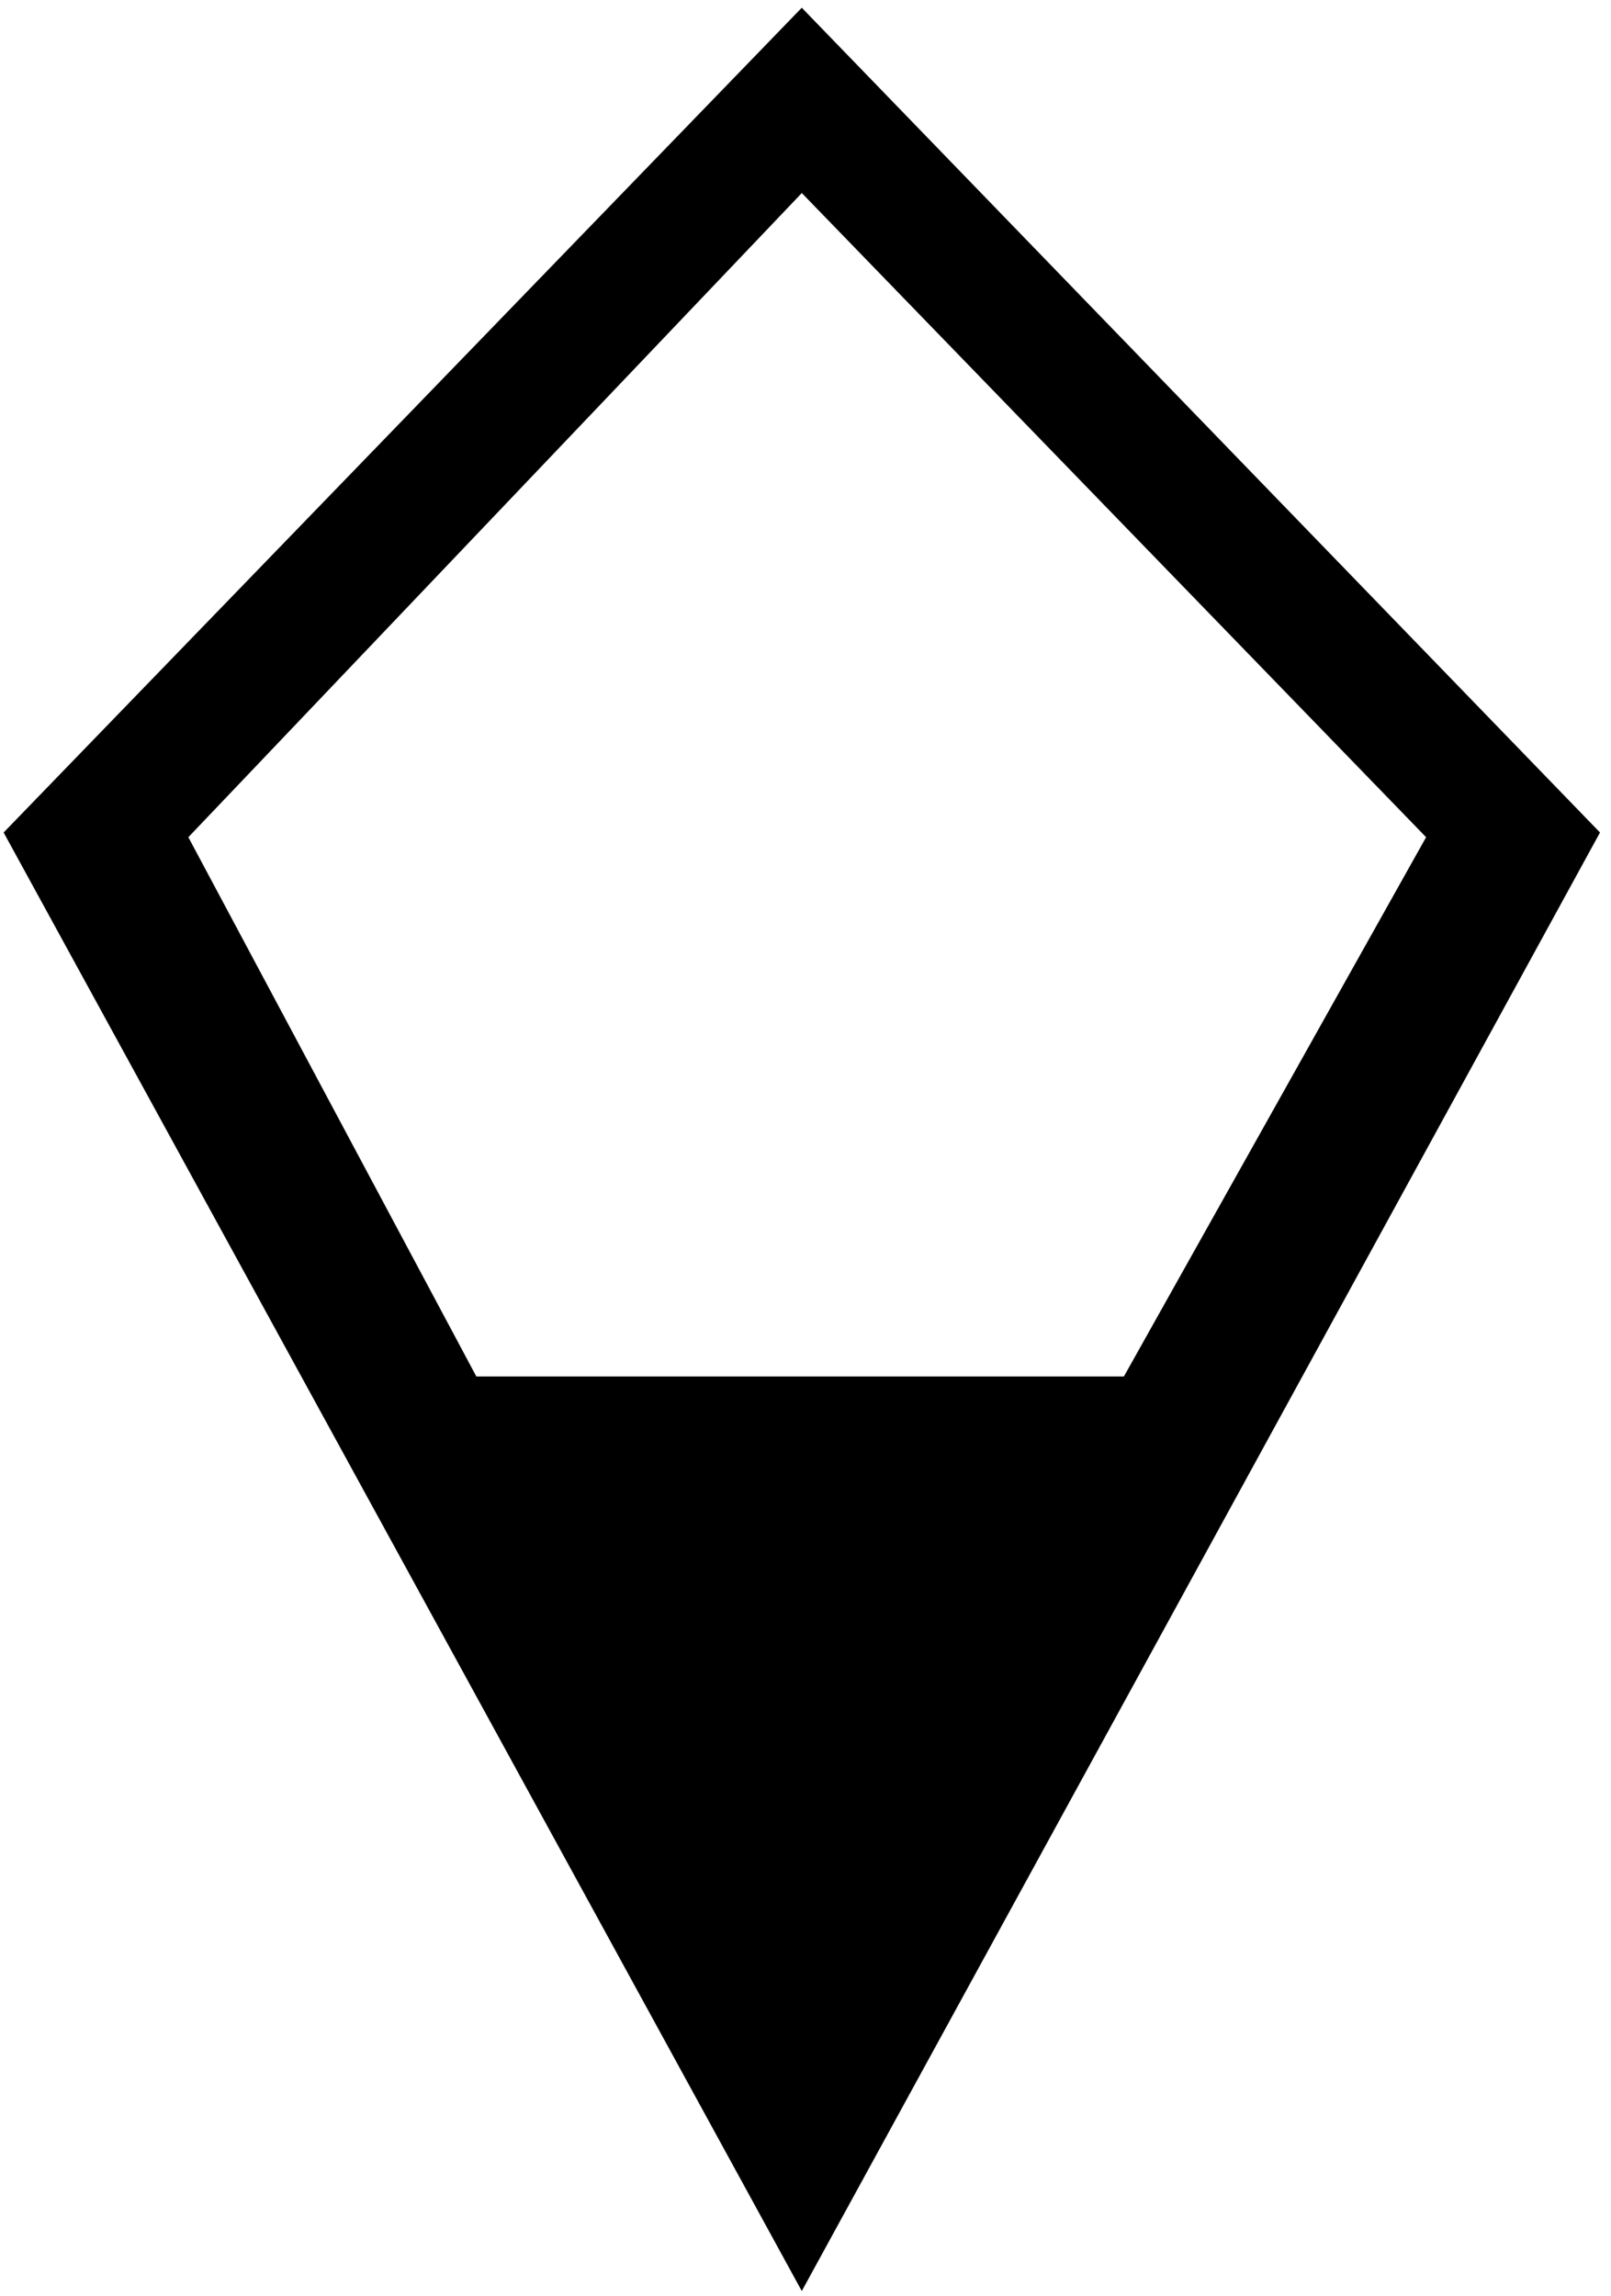 <svg xmlns="http://www.w3.org/2000/svg" width="127" height="181" viewBox="0 0 127 181"><path d="M62.921,0 L125.847,65.019 L62.921,180 L0,65.019 L62.921,0 Z M62.922,14.608 L14.562,65.39 L37.265,107.901 L62.923,107.901 L88.314,107.901 L112.137,65.39 L62.922,14.608 Z" transform="translate(.286 .61)"/></svg>